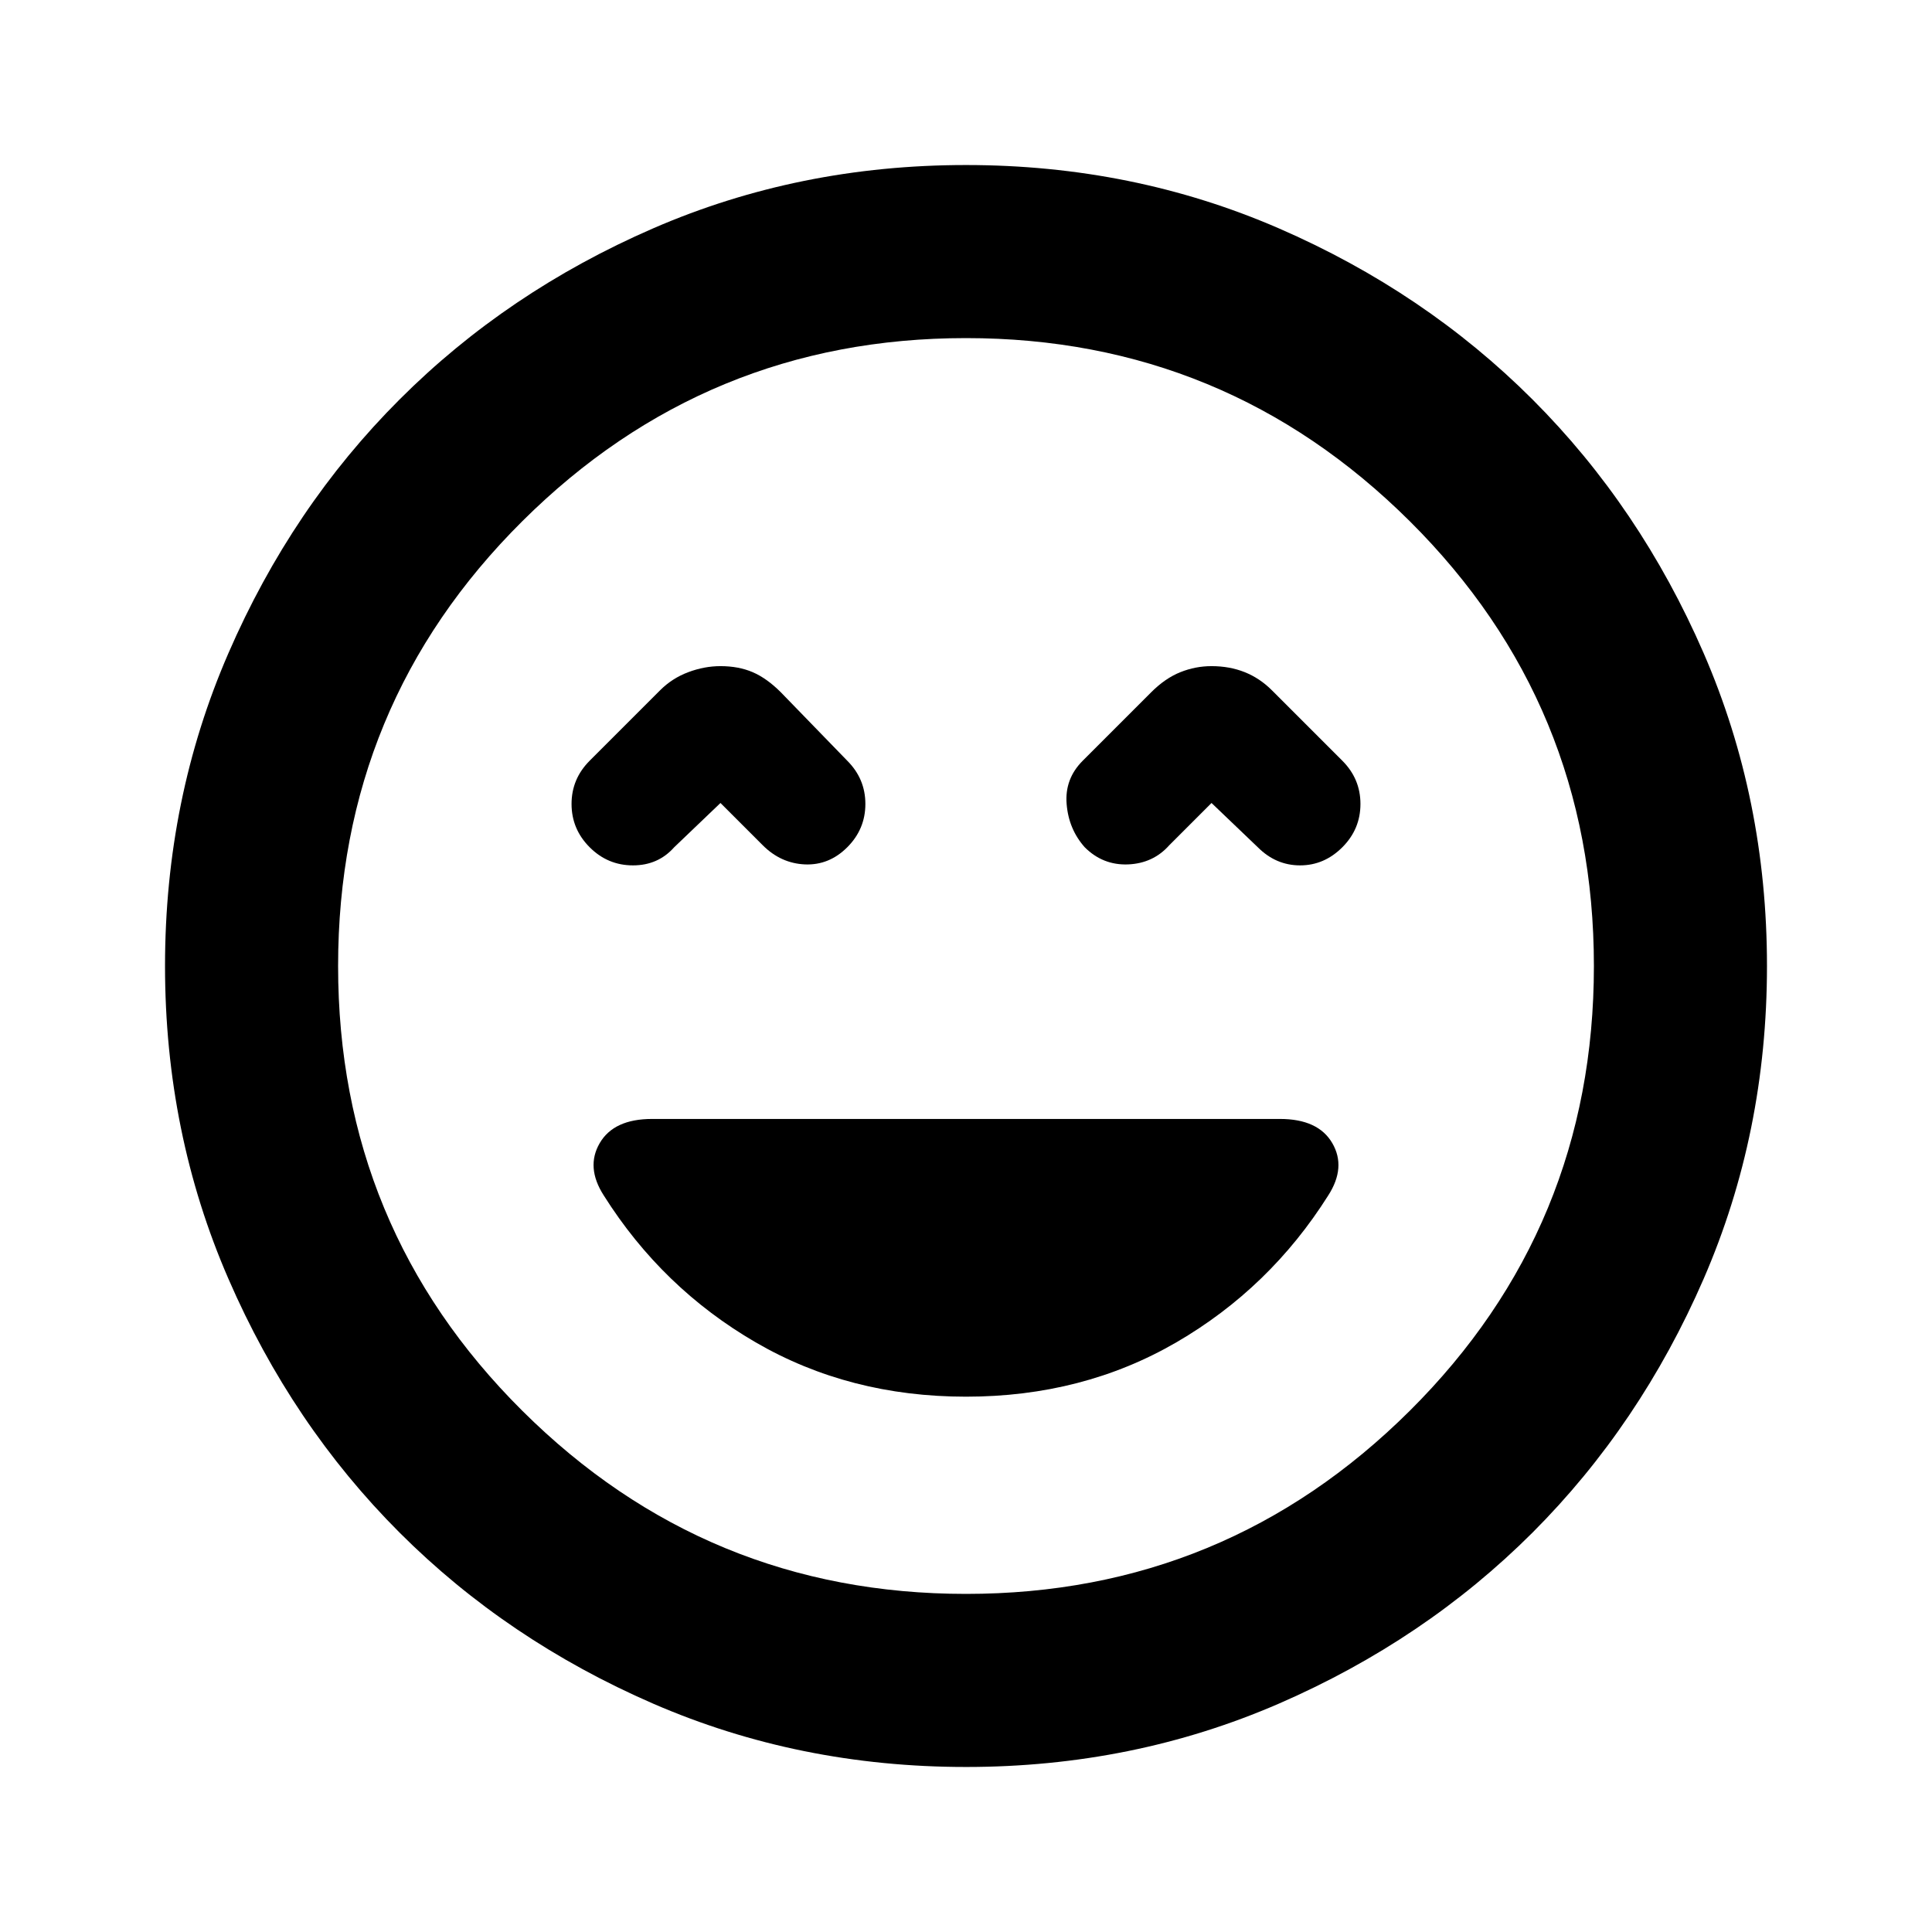 <svg xmlns="http://www.w3.org/2000/svg" height="24" width="24"><path d="M7.325 10.525q.225.225.538.225.312 0 .512-.225l.575-.55.525.525q.225.225.525.238.3.012.525-.213.225-.225.225-.538 0-.312-.225-.537L9.7 8.6q-.175-.175-.35-.25-.175-.075-.4-.075-.2 0-.4.075t-.35.225l-.875.875q-.225.225-.225.537 0 .313.225.538Zm6.15 0q.225.225.538.213.312-.013.512-.238l.525-.525.575.55q.225.225.525.225.3 0 .525-.225.225-.225.225-.538 0-.312-.225-.537l-.875-.875q-.15-.15-.337-.225-.188-.075-.413-.075-.2 0-.387.075-.188.075-.363.25l-.85.85q-.225.225-.2.537.025.313.225.538ZM12 21.95q-2.075 0-3.887-.787-1.813-.788-3.15-2.125-1.338-1.338-2.125-3.151Q2.05 14.075 2.05 12t.788-3.887q.787-1.813 2.125-3.15Q6.3 3.625 8.113 2.837 9.925 2.05 12 2.05t3.887.787q1.813.788 3.151 2.126 1.337 1.337 2.125 3.15.787 1.812.787 3.887t-.787 3.887q-.788 1.813-2.125 3.151-1.338 1.337-3.151 2.125-1.812.787-3.887.787ZM12 12Zm0 7.8q3.225 0 5.513-2.275Q19.8 15.25 19.8 12q0-3.25-2.287-5.525Q15.225 4.2 12 4.2T6.488 6.475Q4.2 8.75 4.2 12q0 3.25 2.288 5.525Q8.775 19.8 12 19.8Zm0-2.45q1.45 0 2.613-.675Q15.775 16 16.5 14.85q.225-.35.05-.65-.175-.3-.65-.3H8.1q-.475 0-.65.3-.175.3.05.65.725 1.15 1.887 1.825 1.163.675 2.613.675Z"/></svg>